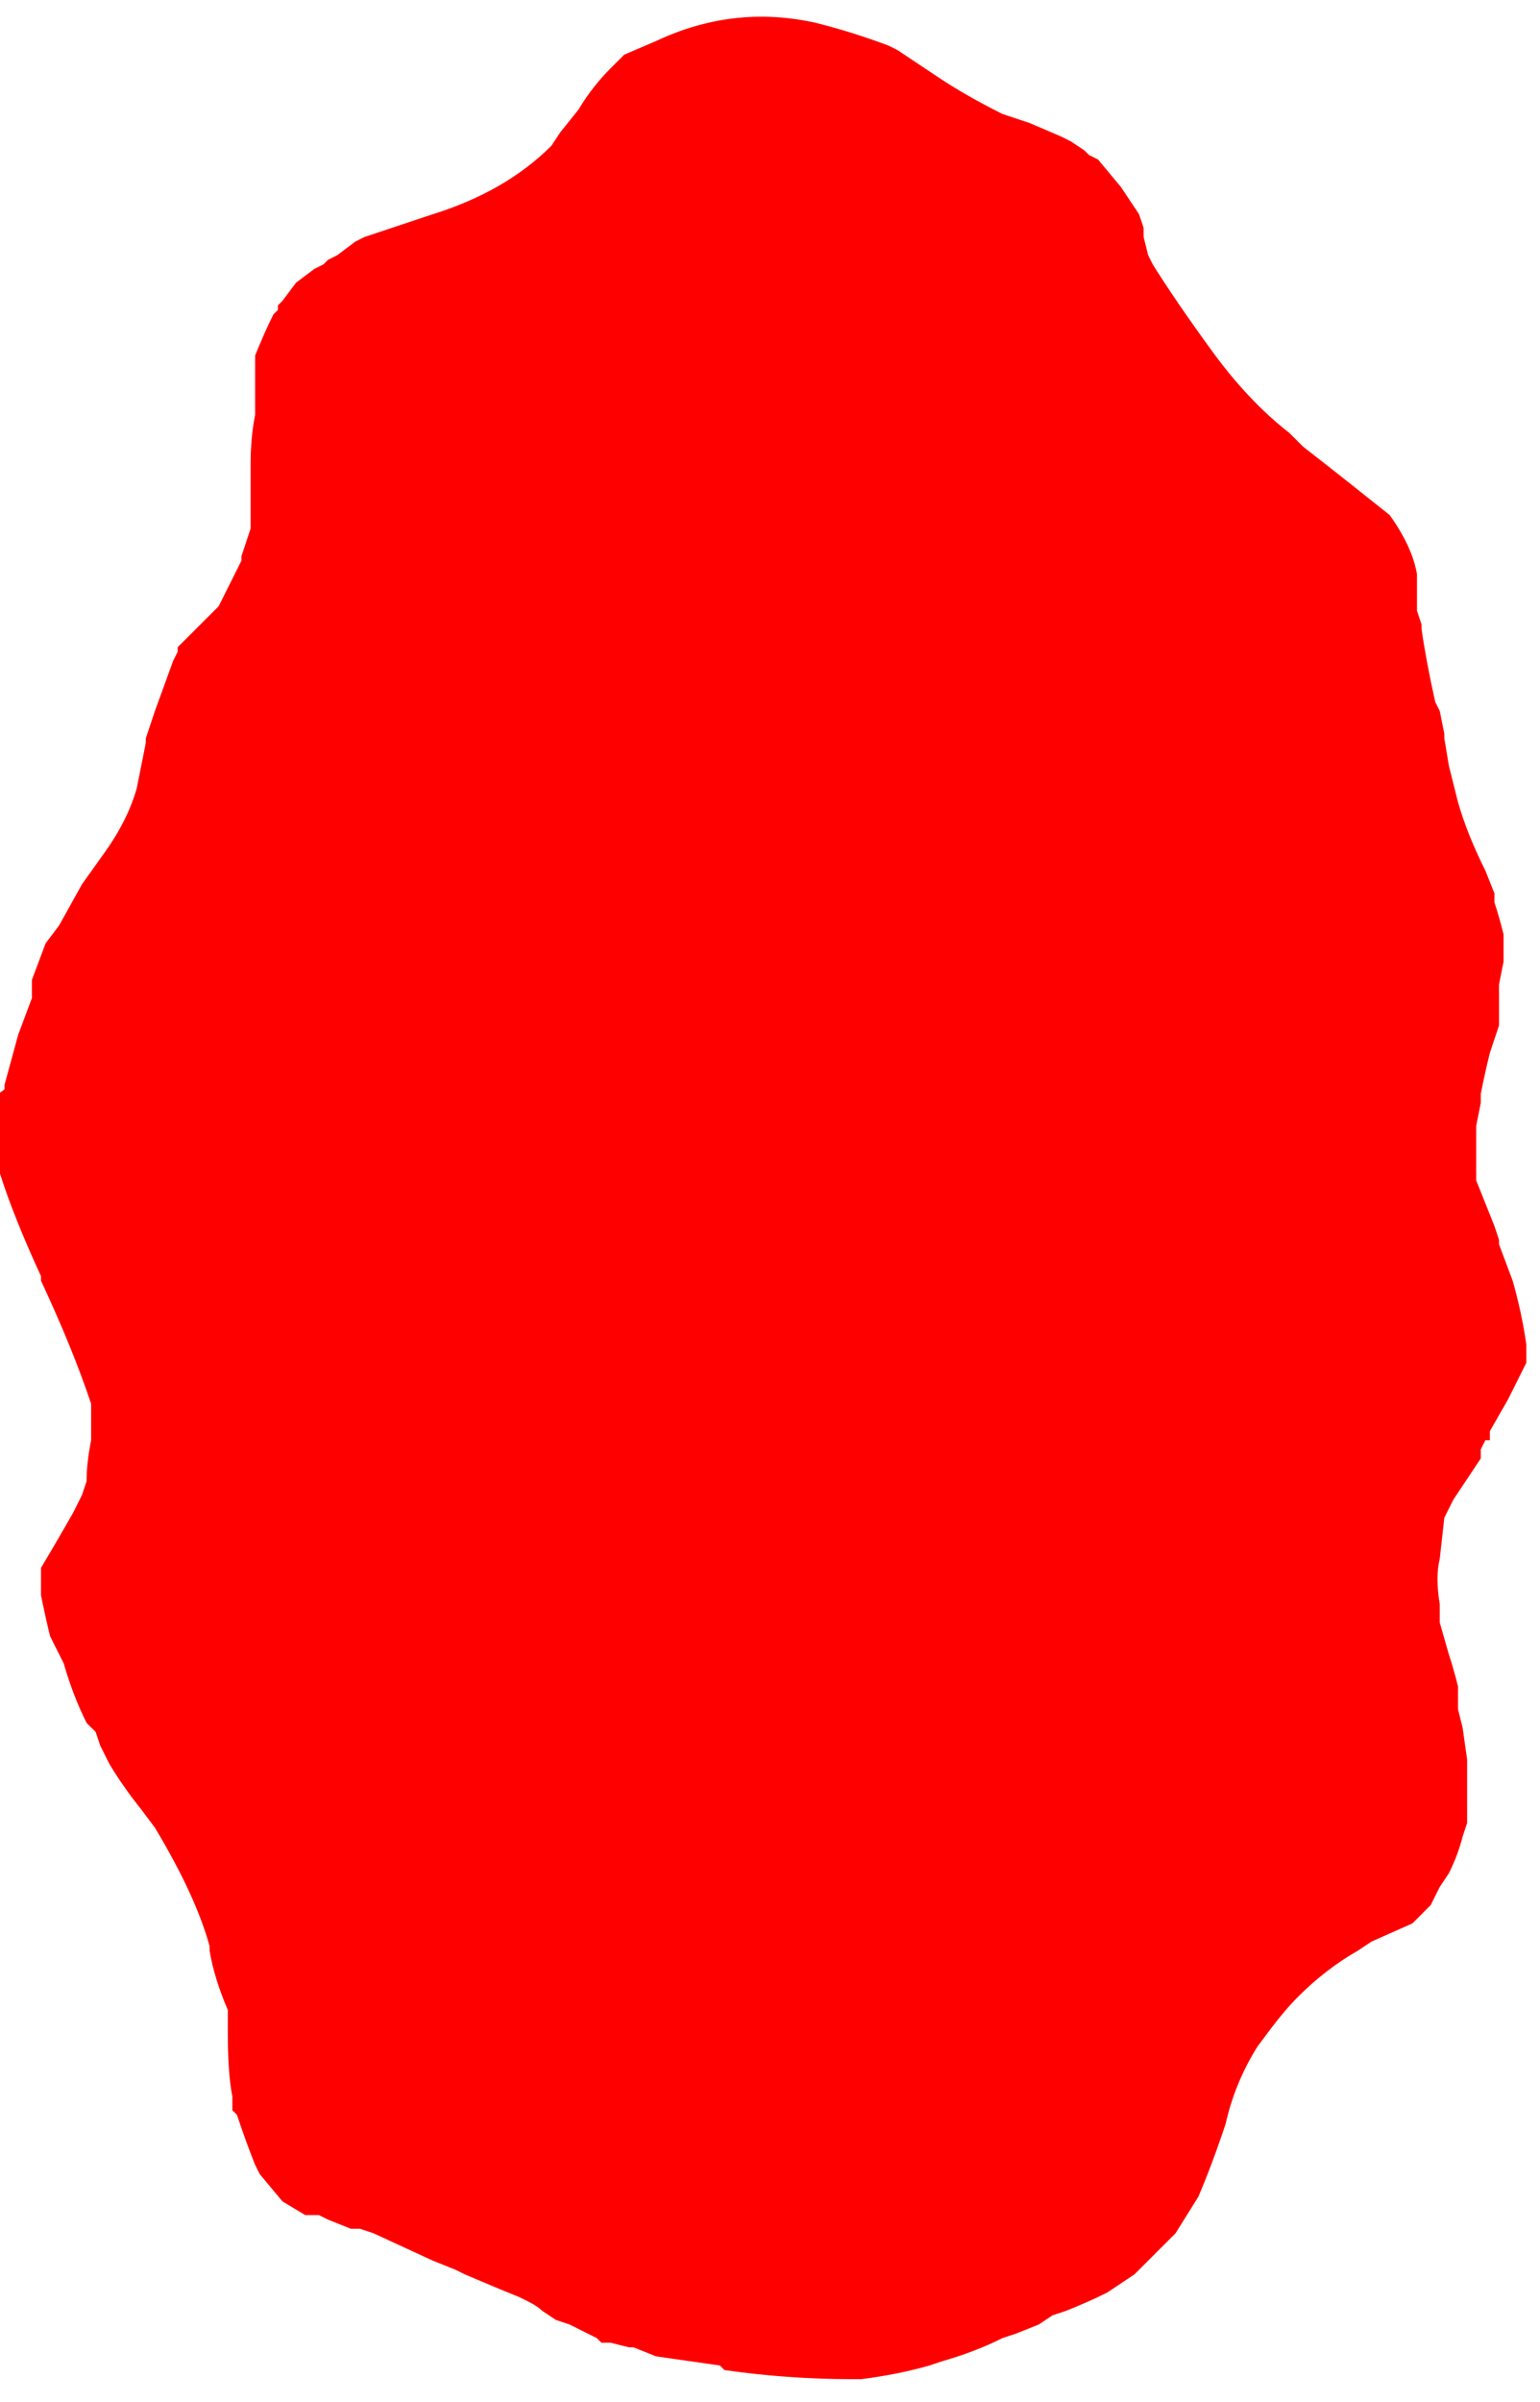 <?xml version="1.0" encoding="UTF-8" standalone="no"?>
<svg xmlns:ffdec="https://www.free-decompiler.com/flash" xmlns:xlink="http://www.w3.org/1999/xlink" ffdec:objectType="frame" height="184.45px" width="118.3px" xmlns="http://www.w3.org/2000/svg">
  <g transform="matrix(1.0, 0.0, 0.0, 1.0, 58.45, 93.1)">
    <use ffdec:characterId="407" height="26.25" transform="matrix(7.0, 0.0, 0.0, 7.0, -58.45, -93.1)" width="16.9" xlink:href="#morphshape0"/>
  </g>
  <defs>
    <g id="morphshape0" transform="matrix(1.0, 0.0, 0.0, 1.0, 8.35, 13.3)">
      <path d="M-8.5 -1.2 L-8.5 -1.2 Q-8.5 -0.6 -7.9 0.7 L-7.9 0.75 Q-7.55 1.5 -7.35 2.1 -7.35 2.3 -7.35 2.5 -7.4 2.75 -7.4 2.95 L-7.45 3.1 -7.55 3.3 Q-7.75 3.65 -7.9 3.9 L-7.9 3.95 Q-7.9 4.05 -7.9 4.2 -7.85 4.45 -7.8 4.65 L-7.75 4.75 -7.7 4.85 -7.65 4.95 Q-7.55 5.3 -7.4 5.6 L-7.4 5.6 -7.3 5.7 -7.25 5.85 -7.15 6.05 Q-7.0 6.3 -6.8 6.55 L-6.65 6.75 Q-6.2 7.5 -6.05 8.05 L-6.05 8.1 Q-6.0 8.4 -5.85 8.75 L-5.85 8.8 -5.85 8.9 -5.85 9.0 Q-5.85 9.45 -5.8 9.7 L-5.8 9.75 -5.8 9.85 -5.75 9.9 Q-5.65 10.2 -5.55 10.45 L-5.5 10.55 -5.25 10.85 -5.0 11.0 -4.9 11.0 -4.85 11.0 -4.75 11.05 -4.5 11.15 -4.4 11.15 -4.4 11.15 -4.25 11.2 -3.6 11.5 -3.35 11.6 -3.25 11.65 Q-2.9 11.8 -2.65 11.9 L-2.55 11.95 -2.55 11.95 Q-2.45 12.0 -2.4 12.05 L-2.25 12.15 -2.1 12.2 -1.8 12.35 -1.75 12.4 -1.65 12.4 -1.45 12.45 -1.4 12.45 -1.15 12.55 -0.45 12.65 -0.4 12.7 Q0.3 12.8 1.0 12.8 L1.1 12.8 Q1.5 12.75 1.85 12.65 L2.0 12.6 Q2.35 12.5 2.65 12.35 L2.8 12.3 3.05 12.2 3.2 12.1 3.2 12.1 3.35 12.05 Q3.6 11.95 3.8 11.85 L4.1 11.65 Q4.3 11.45 4.5 11.25 L4.5 11.25 4.55 11.2 4.8 10.8 Q4.95 10.45 5.1 10.0 5.2 9.55 5.45 9.15 L5.6 8.95 Q5.75 8.75 5.9 8.6 6.2 8.3 6.55 8.1 L6.7 8.0 7.15 7.8 7.2 7.75 7.35 7.6 7.35 7.6 7.4 7.5 7.45 7.4 7.55 7.25 Q7.65 7.05 7.7 6.85 L7.75 6.7 7.75 6.6 Q7.75 6.3 7.75 6.0 L7.7 5.65 7.65 5.45 7.65 5.2 Q7.6 5.0 7.55 4.85 L7.45 4.5 7.45 4.3 Q7.4 4.0 7.45 3.8 L7.5 3.35 Q7.55 3.25 7.6 3.15 7.7 3.0 7.8 2.85 L7.9 2.7 7.9 2.6 7.9 2.6 7.95 2.5 8.0 2.5 8.0 2.4 8.2 2.05 8.3 1.85 8.35 1.75 8.4 1.65 8.4 1.5 8.4 1.45 Q8.35 1.1 8.25 0.75 L8.1 0.35 8.1 0.3 8.05 0.15 Q7.95 -0.1 7.85 -0.35 L7.85 -0.5 7.85 -0.55 Q7.85 -0.75 7.85 -0.95 L7.9 -1.2 7.9 -1.3 Q7.95 -1.55 8.0 -1.75 L8.05 -1.9 8.1 -2.05 8.1 -2.2 8.1 -2.45 8.1 -2.5 8.15 -2.75 8.15 -2.95 8.15 -3.05 Q8.1 -3.25 8.05 -3.4 L8.05 -3.45 8.05 -3.5 7.95 -3.75 Q7.75 -4.15 7.65 -4.5 7.6 -4.7 7.55 -4.9 L7.5 -5.2 7.5 -5.25 7.45 -5.5 7.4 -5.6 Q7.3 -6.05 7.25 -6.4 L7.25 -6.45 7.2 -6.6 7.2 -6.6 7.2 -6.6 7.2 -6.65 7.2 -6.8 7.2 -6.85 7.2 -7.0 Q7.15 -7.3 6.9 -7.65 6.4 -8.05 5.95 -8.4 5.85 -8.5 5.8 -8.55 5.35 -8.9 4.95 -9.45 4.55 -10.0 4.3 -10.4 L4.25 -10.5 4.2 -10.7 4.2 -10.8 4.15 -10.95 3.95 -11.25 3.7 -11.55 3.6 -11.6 3.55 -11.65 3.4 -11.75 3.3 -11.8 2.95 -11.95 Q2.8 -12.0 2.65 -12.05 2.25 -12.25 1.95 -12.45 L1.65 -12.65 1.5 -12.75 1.4 -12.8 Q1.0 -12.95 0.6 -13.05 -0.3 -13.25 -1.15 -12.85 L-1.5 -12.7 -1.65 -12.55 Q-1.85 -12.35 -2.0 -12.1 L-2.2 -11.85 -2.3 -11.7 Q-2.8 -11.2 -3.6 -10.95 L-4.05 -10.8 -4.35 -10.7 -4.45 -10.65 -4.65 -10.5 -4.75 -10.45 -4.8 -10.4 -4.9 -10.35 -5.1 -10.2 -5.25 -10.0 -5.3 -9.95 -5.3 -9.9 -5.35 -9.85 Q-5.45 -9.65 -5.55 -9.4 L-5.55 -9.35 -5.55 -9.3 -5.55 -9.25 -5.55 -9.05 -5.55 -9.0 -5.55 -8.8 -5.55 -8.75 Q-5.6 -8.5 -5.6 -8.2 L-5.6 -8.0 -5.6 -7.95 Q-5.6 -7.7 -5.6 -7.5 L-5.7 -7.2 -5.7 -7.15 -5.75 -7.05 -5.75 -7.05 -5.8 -6.95 -5.9 -6.75 -5.95 -6.65 -6.4 -6.2 -6.4 -6.15 -6.45 -6.05 -6.65 -5.5 -6.75 -5.2 -6.75 -5.15 Q-6.8 -4.9 -6.85 -4.65 -6.95 -4.3 -7.2 -3.95 L-7.45 -3.6 -7.7 -3.15 -7.85 -2.95 -8.0 -2.55 -8.0 -2.35 -8.15 -1.95 -8.3 -1.4 -8.3 -1.35" fill="#ff0000" fill-rule="evenodd" stroke="none"/>
      <path d="M-8.3 -1.35 L-8.3 -1.4 -8.15 -1.95 -8.0 -2.35 -8.0 -2.55 -7.85 -2.95 -7.7 -3.15 -7.45 -3.6 -7.2 -3.95 Q-6.95 -4.3 -6.85 -4.65 -6.8 -4.9 -6.75 -5.15 L-6.75 -5.2 -6.65 -5.5 -6.45 -6.05 -6.4 -6.15 -6.4 -6.2 -5.95 -6.65 -5.9 -6.75 -5.8 -6.95 -5.75 -7.05 -5.75 -7.05 -5.7 -7.15 -5.7 -7.2 -5.6 -7.5 Q-5.6 -7.7 -5.6 -7.95 L-5.6 -8.0 -5.6 -8.2 Q-5.6 -8.5 -5.55 -8.75 L-5.55 -8.8 -5.55 -9.0 -5.55 -9.05 -5.55 -9.25 -5.55 -9.3 -5.55 -9.35 -5.55 -9.4 Q-5.45 -9.65 -5.35 -9.85 L-5.3 -9.9 -5.3 -9.95 -5.25 -10.0 -5.1 -10.2 -4.9 -10.35 -4.8 -10.4 -4.75 -10.45 -4.65 -10.5 -4.45 -10.65 -4.35 -10.7 -4.05 -10.8 -3.6 -10.95 Q-2.8 -11.2 -2.3 -11.7 L-2.2 -11.85 -2.0 -12.1 Q-1.85 -12.35 -1.65 -12.55 L-1.5 -12.7 -1.15 -12.85 Q-0.3 -13.25 0.6 -13.05 1.0 -12.95 1.4 -12.8 L1.5 -12.75 1.65 -12.65 1.95 -12.45 Q2.25 -12.25 2.65 -12.05 2.8 -12.0 2.95 -11.95 L3.3 -11.8 3.4 -11.75 3.55 -11.65 3.6 -11.6 3.7 -11.55 3.95 -11.25 4.15 -10.95 4.2 -10.8 4.2 -10.7 4.25 -10.5 4.3 -10.4 Q4.55 -10.0 4.95 -9.45 5.35 -8.9 5.8 -8.55 5.85 -8.5 5.95 -8.4 6.4 -8.05 6.9 -7.65 7.15 -7.3 7.2 -7.0 L7.2 -6.85 7.2 -6.8 7.2 -6.65 7.2 -6.6 7.2 -6.6 7.2 -6.6 7.25 -6.45 7.25 -6.4 Q7.3 -6.05 7.4 -5.6 L7.45 -5.5 7.5 -5.25 7.5 -5.2 7.55 -4.9 Q7.6 -4.7 7.65 -4.5 7.75 -4.15 7.95 -3.75 L8.05 -3.5 8.05 -3.45 8.05 -3.4 Q8.1 -3.25 8.15 -3.05 L8.15 -2.95 8.15 -2.75 8.1 -2.5 8.1 -2.45 8.1 -2.2 8.1 -2.05 8.05 -1.9 8.0 -1.75 Q7.95 -1.55 7.9 -1.3 L7.9 -1.2 7.85 -0.95 Q7.85 -0.75 7.85 -0.55 L7.85 -0.5 7.85 -0.35 Q7.95 -0.1 8.05 0.15 L8.1 0.3 8.1 0.35 8.25 0.75 Q8.35 1.1 8.4 1.45 L8.4 1.5 8.4 1.65 8.35 1.75 8.3 1.85 8.2 2.05 8.0 2.4 8.0 2.5 7.95 2.5 7.9 2.6 7.9 2.6 7.9 2.7 7.8 2.85 Q7.7 3.0 7.6 3.15 7.55 3.25 7.5 3.35 L7.45 3.8 Q7.4 4.0 7.45 4.3 L7.45 4.5 7.55 4.85 Q7.6 5.0 7.65 5.2 L7.65 5.45 7.7 5.65 7.75 6.0 Q7.75 6.3 7.75 6.6 L7.75 6.7 7.7 6.85 Q7.65 7.05 7.55 7.25 L7.45 7.4 7.4 7.5 7.35 7.6 7.35 7.6 7.2 7.75 7.15 7.8 6.7 8.0 6.55 8.1 Q6.2 8.3 5.9 8.6 5.75 8.75 5.6 8.95 L5.45 9.15 Q5.2 9.55 5.1 10.0 4.95 10.45 4.8 10.8 L4.55 11.2 4.5 11.25 4.5 11.25 Q4.3 11.45 4.1 11.65 L3.8 11.85 Q3.6 11.95 3.35 12.05 L3.2 12.1 3.2 12.1 3.05 12.2 2.8 12.3 2.65 12.35 Q2.35 12.5 2.0 12.6 L1.85 12.65 Q1.5 12.75 1.1 12.8 L1.0 12.8 Q0.3 12.8 -0.4 12.7 L-0.45 12.65 -1.15 12.55 -1.4 12.45 -1.45 12.45 -1.65 12.4 -1.75 12.4 -1.8 12.35 -2.1 12.2 -2.25 12.15 -2.4 12.05 Q-2.45 12.0 -2.55 11.95 L-2.55 11.95 -2.65 11.9 Q-2.9 11.8 -3.25 11.65 L-3.35 11.6 -3.6 11.5 -4.25 11.2 -4.4 11.15 -4.4 11.15 -4.5 11.15 -4.75 11.05 -4.85 11.0 -4.9 11.0 -5.0 11.0 -5.25 10.85 -5.5 10.55 -5.55 10.45 Q-5.65 10.2 -5.75 9.9 L-5.8 9.85 -5.8 9.75 -5.8 9.7 Q-5.85 9.45 -5.85 9.0 L-5.85 8.9 -5.85 8.8 -5.85 8.75 Q-6.0 8.4 -6.05 8.1 L-6.05 8.05 Q-6.2 7.5 -6.65 6.75 L-6.8 6.55 Q-7.0 6.3 -7.15 6.05 L-7.25 5.85 -7.3 5.7 -7.4 5.6 -7.4 5.6 Q-7.55 5.3 -7.65 4.95 L-7.7 4.85 -7.75 4.75 -7.8 4.65 Q-7.85 4.45 -7.9 4.2 -7.9 4.05 -7.9 3.95 L-7.9 3.9 Q-7.75 3.65 -7.55 3.3 L-7.45 3.1 -7.4 2.95 Q-7.4 2.75 -7.35 2.5 -7.35 2.3 -7.35 2.1 -7.55 1.5 -7.9 0.75 L-7.9 0.7 Q-8.5 -0.6 -8.5 -1.2 L-8.5 -1.2" fill="none" stroke="#000000" stroke-linecap="round" stroke-linejoin="round" stroke-opacity="0.0" stroke-width="0.0"/>
    </g>
  </defs>
</svg>

